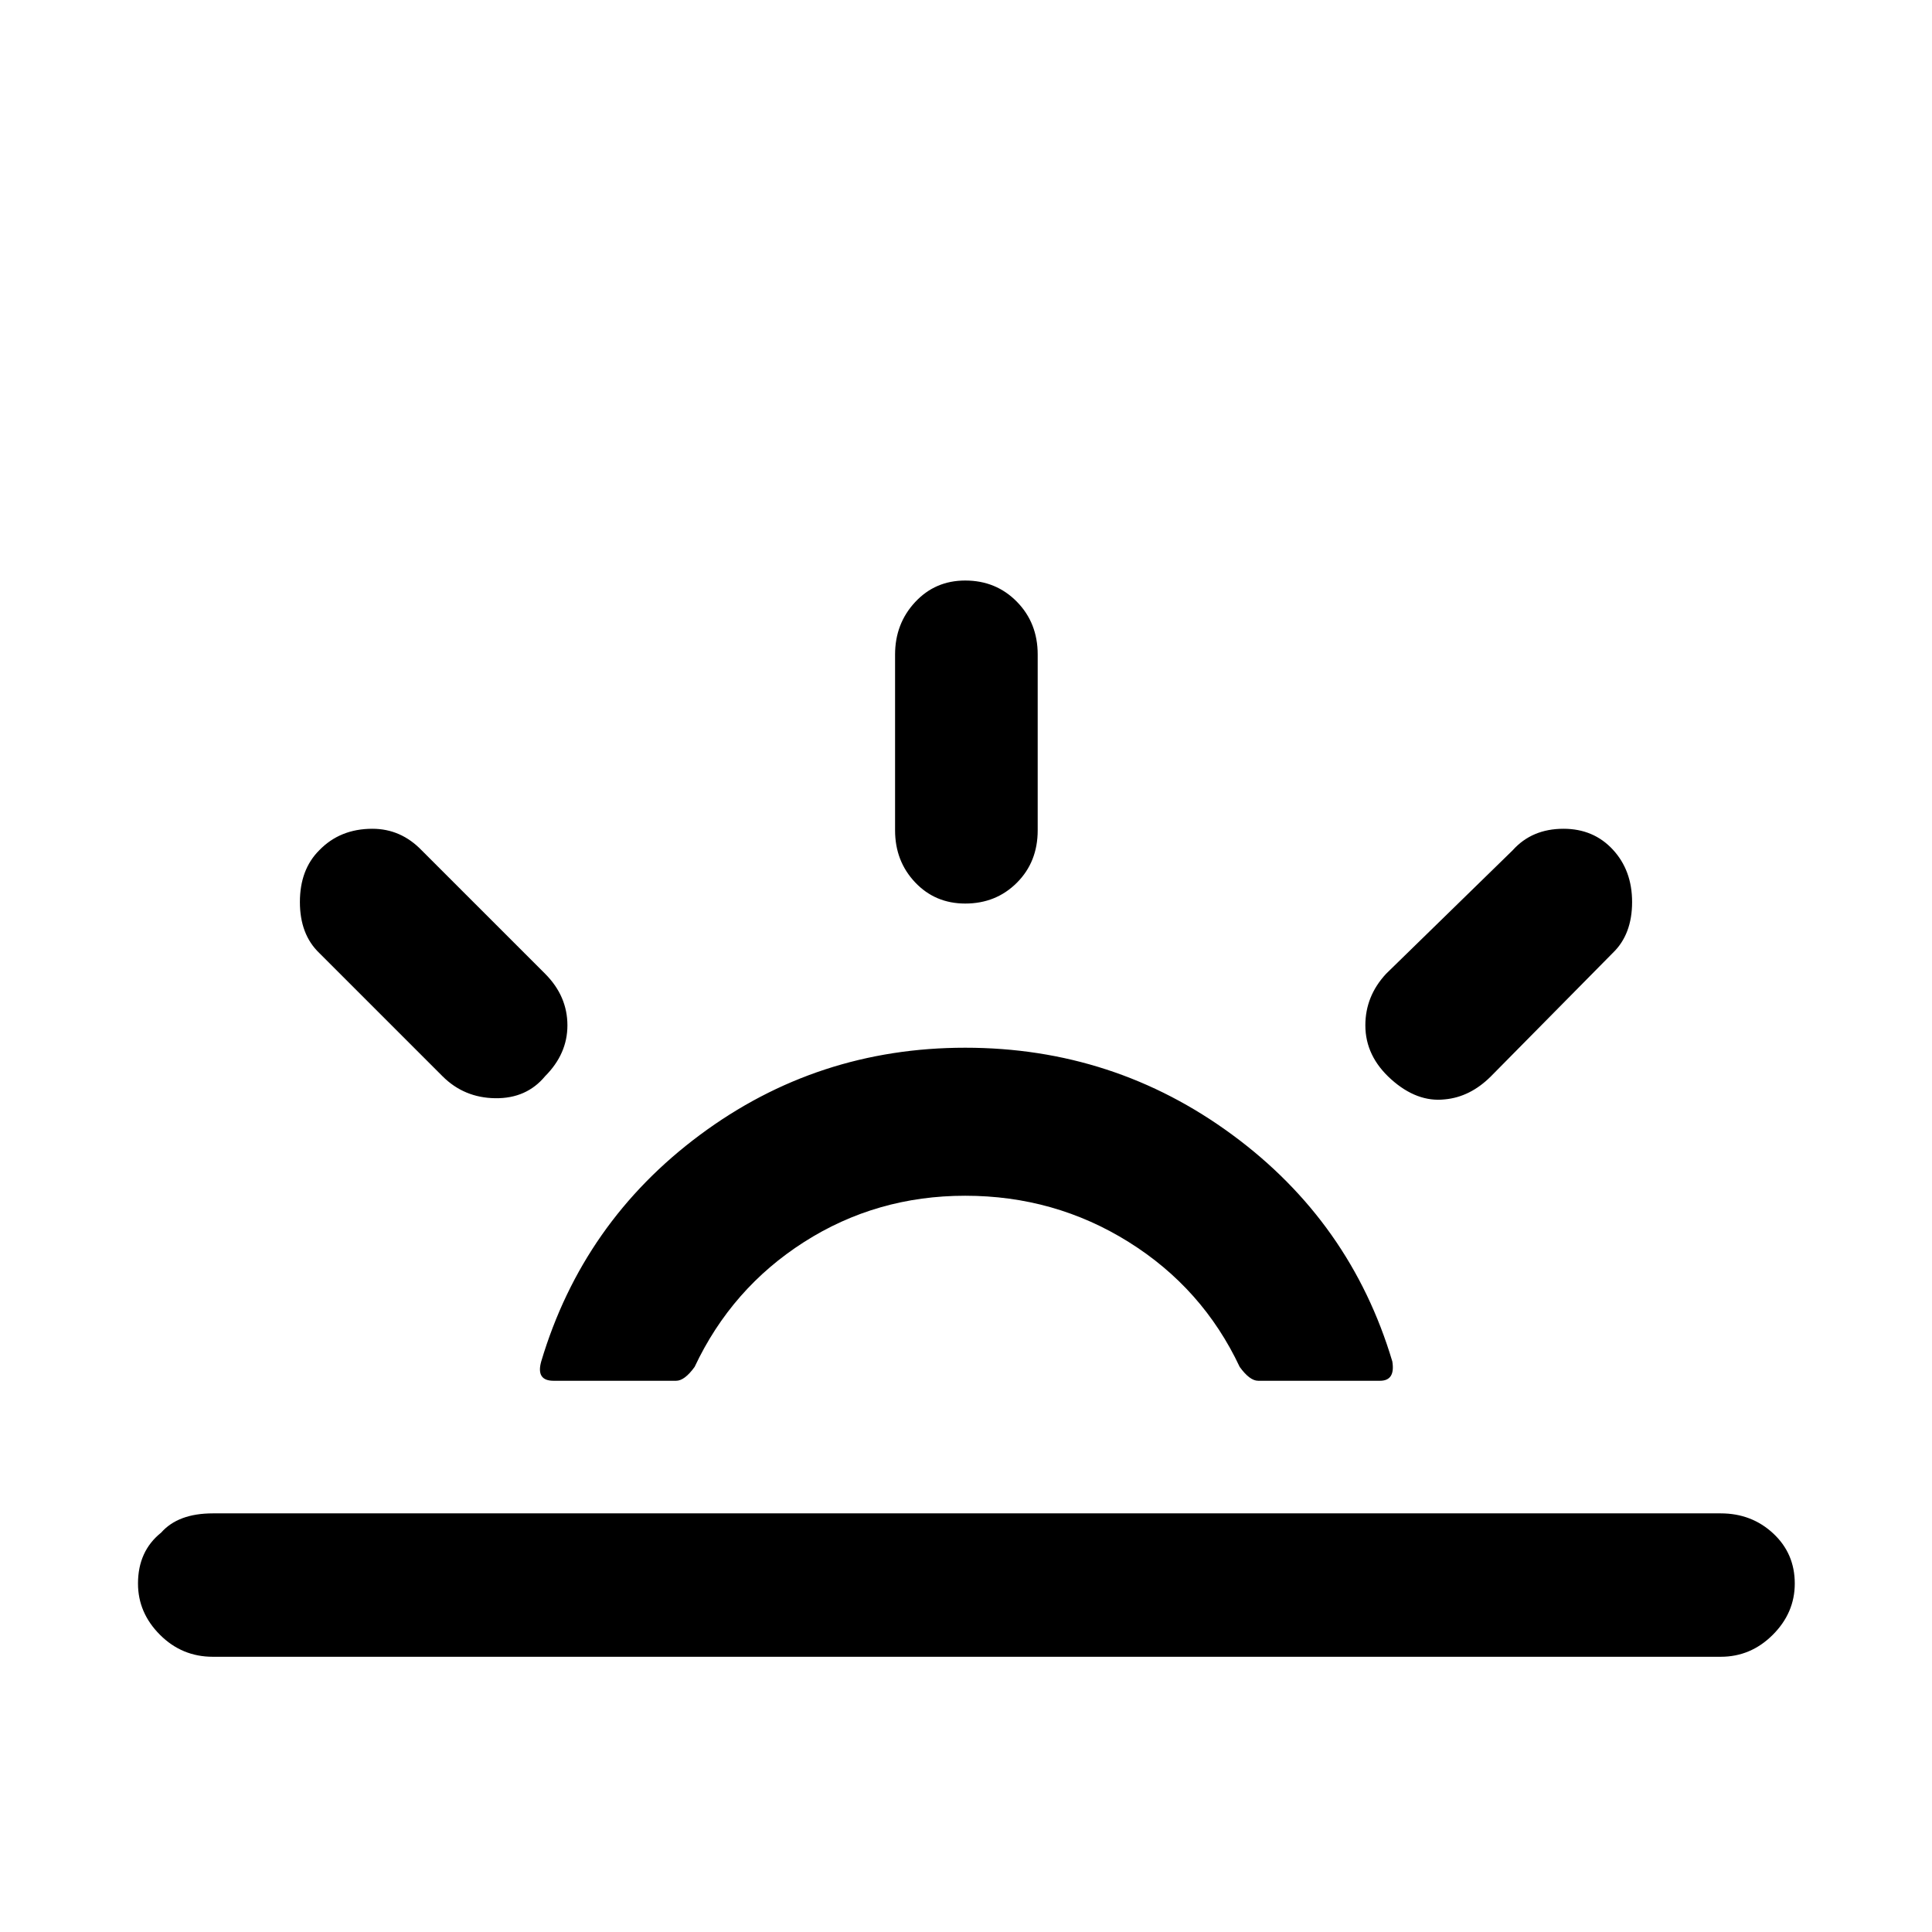 <svg viewBox="0 0 2506 2506" xmlns="http://www.w3.org/2000/svg"><path d="M179 2054q0-42 30-66 22-25 67-25h1956q40 0 68 26t28 65q0 38-28.5 66.5T2232 2149H276q-40 0-68.5-28.5T179 2054zm210-884q0-42 25-67 27-28 69-28 37 0 64 28l160 160q29 29 29 67 0 37-29 66-24 29-64.5 28.5T574 1396l-160-160q-25-24-25-66zm313 596q-7 25 16 25h159q11 0 24-18 48-102 142-162t209-60q116 0 212 60t144 162q13 18 24 18h158q20 0 16-25-54-181-207.5-294T1252 1359q-192 0-344 113t-206 294zm459-689V849q0-40 26-68t65-28q40 0 67 27.5t27 68.5v228q0 41-27 68t-67 27q-39 0-65-27.5t-26-67.5zm610 253q0-38 27-67l164-160q25-28 66-28 39 0 64 27t25 68q0 42-25 66l-158 160q-27 27-60 30-36 4-69.5-26t-33.5-70z"/></svg>